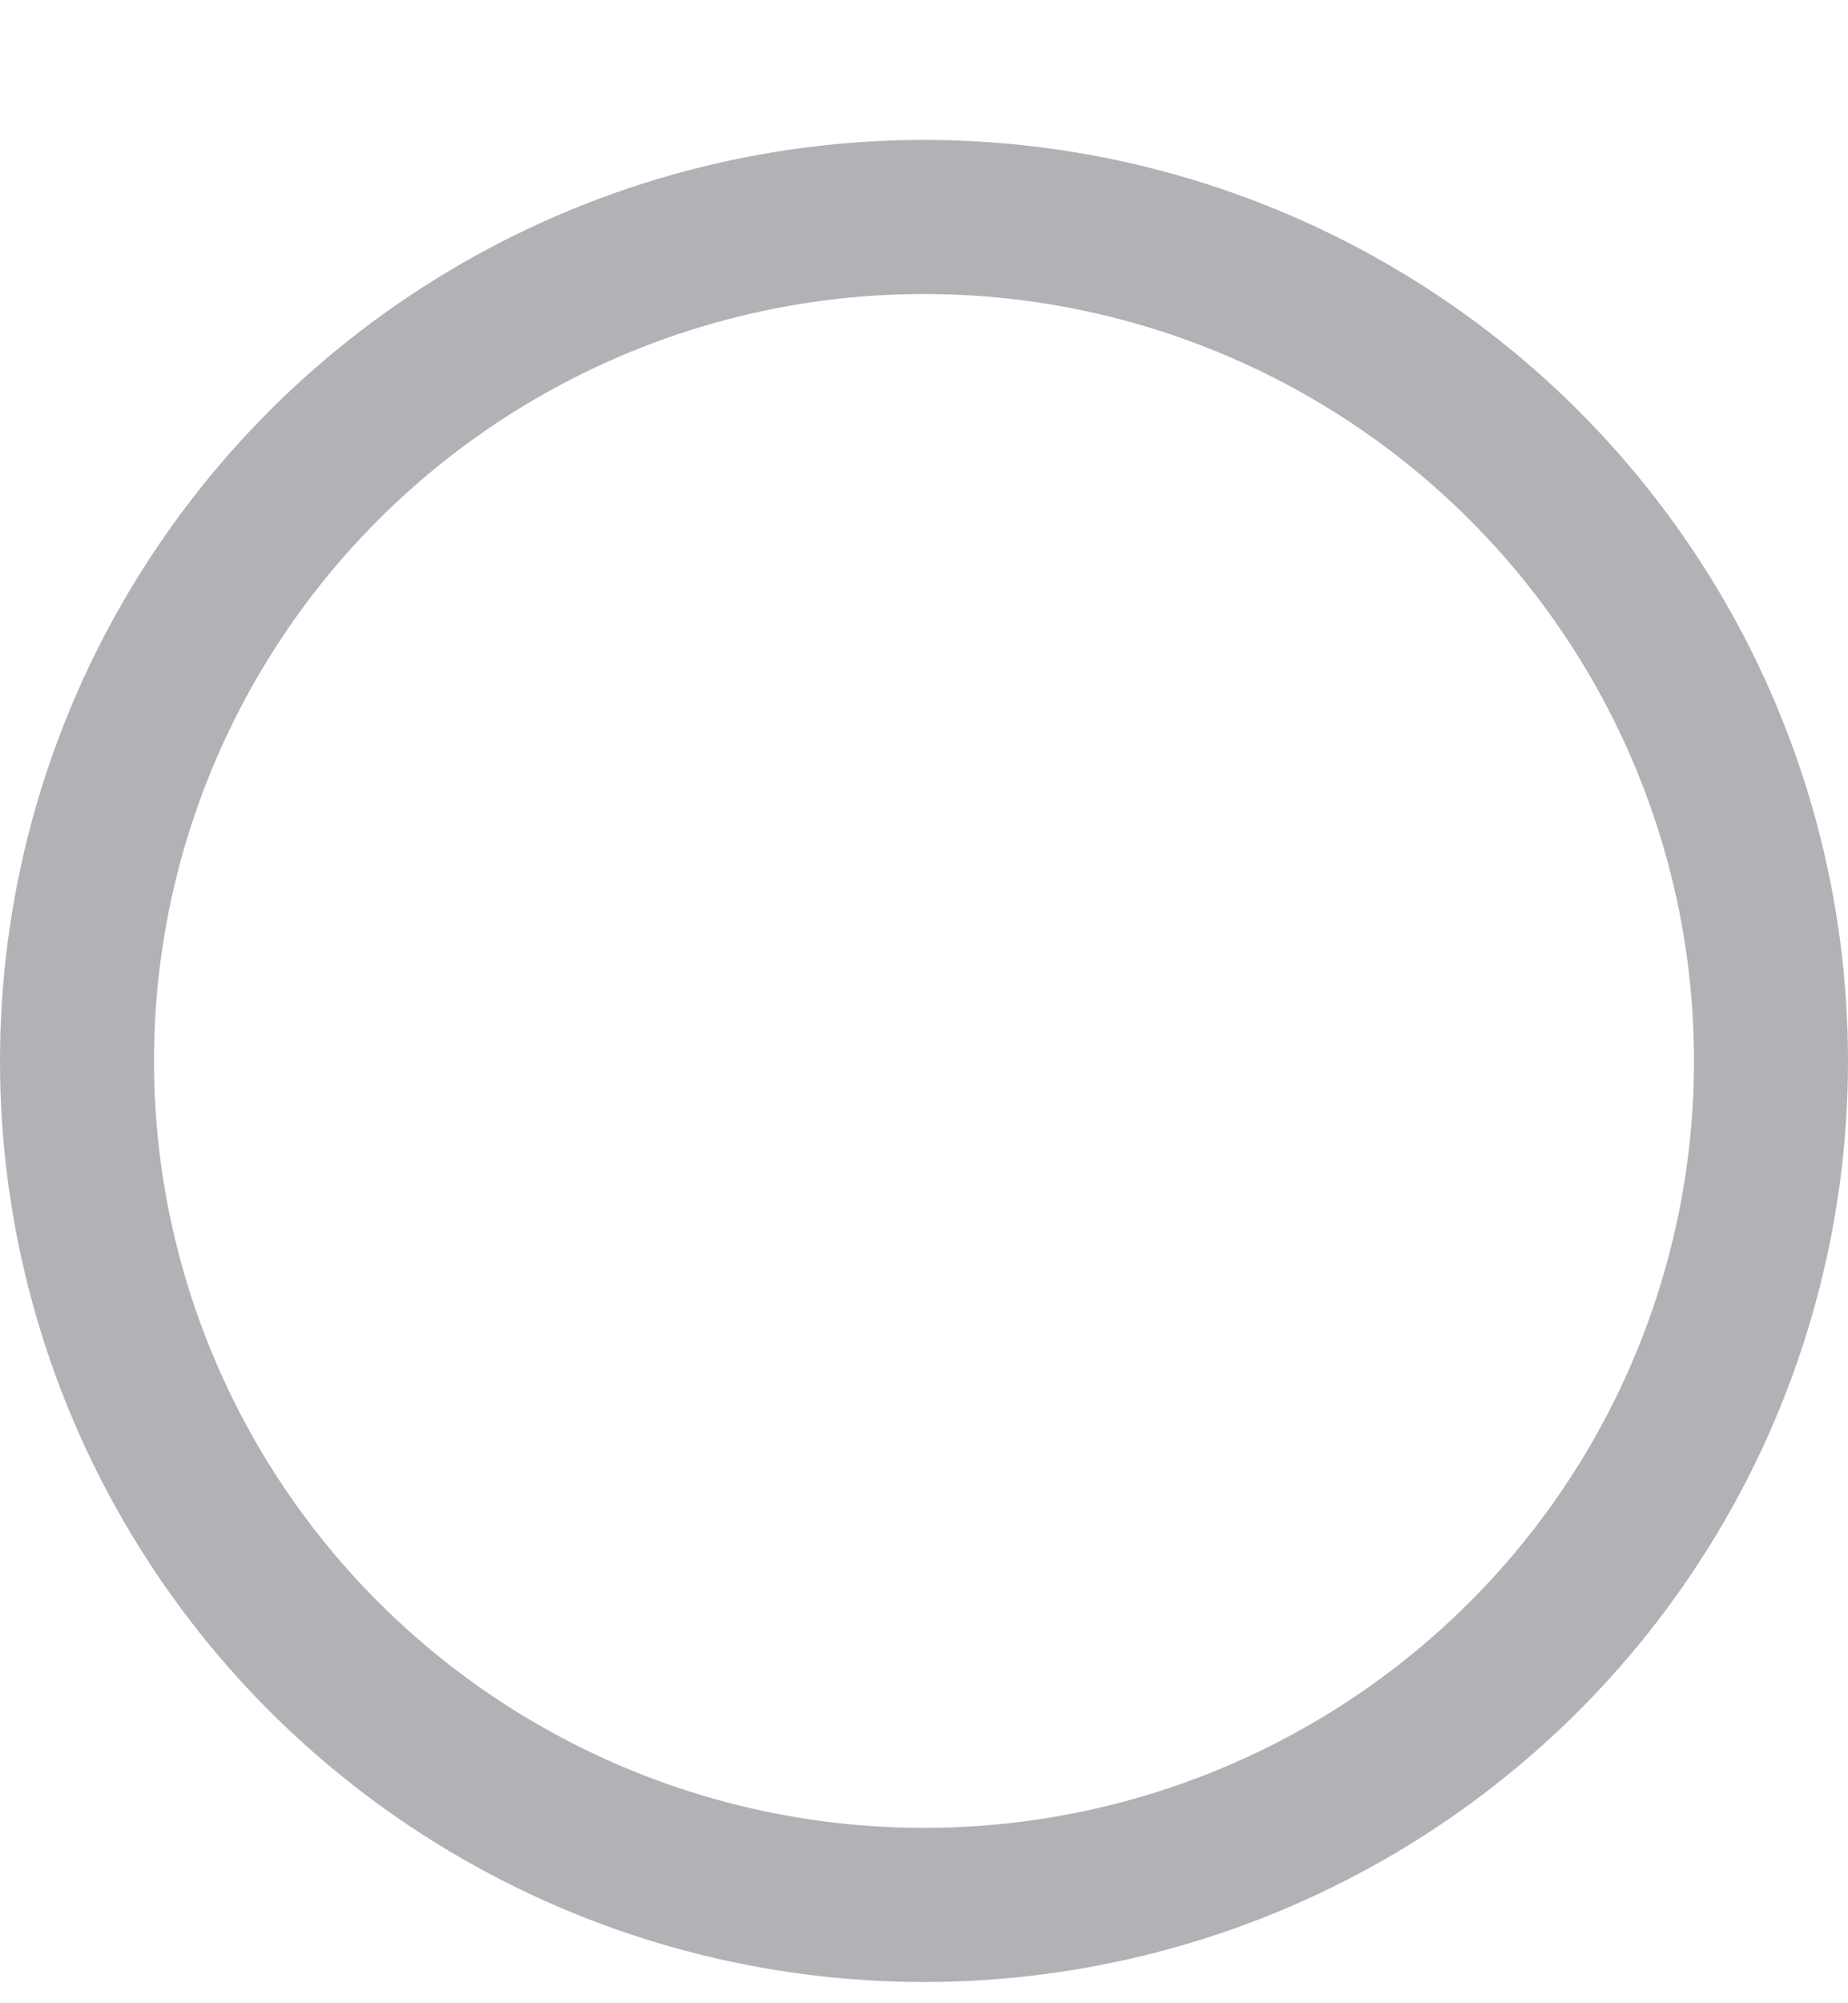 <?xml version="1.0" encoding="UTF-8"?>
<svg width="12px" height="13px" viewBox="0 0 12 13" version="1.1" xmlns="http://www.w3.org/2000/svg" xmlns:xlink="http://www.w3.org/1999/xlink">
    <title>31FB0665-1D25-4D05-915B-14C8FC7FDC50</title>
    <g id="PDP---Single-Format-Antibody---M" stroke="none" stroke-width="1" fill="none" fill-rule="evenodd">
        <g id="PDP-sfa-collapsed-M" transform="translate(-181, -1067)" stroke="#B1B2B5">
            <g id="PDP/header-content-Copy" transform="translate(0, 277)">
                <g id="Group" transform="translate(20, 350.629)">
                    <g id="New-Carousel" transform="translate(109, 438.287)">
                        <g id="Carousel">
                            <g id="carosel-dots" transform="translate(32, 1.992)">
                                <ellipse id="Oval-Copy-2" cx="26" cy="5.977" rx="5.5" ry="5.477"></ellipse>
                            </g>
                        </g>
                    </g>
                </g>
            </g>
        </g>
    </g>
</svg>